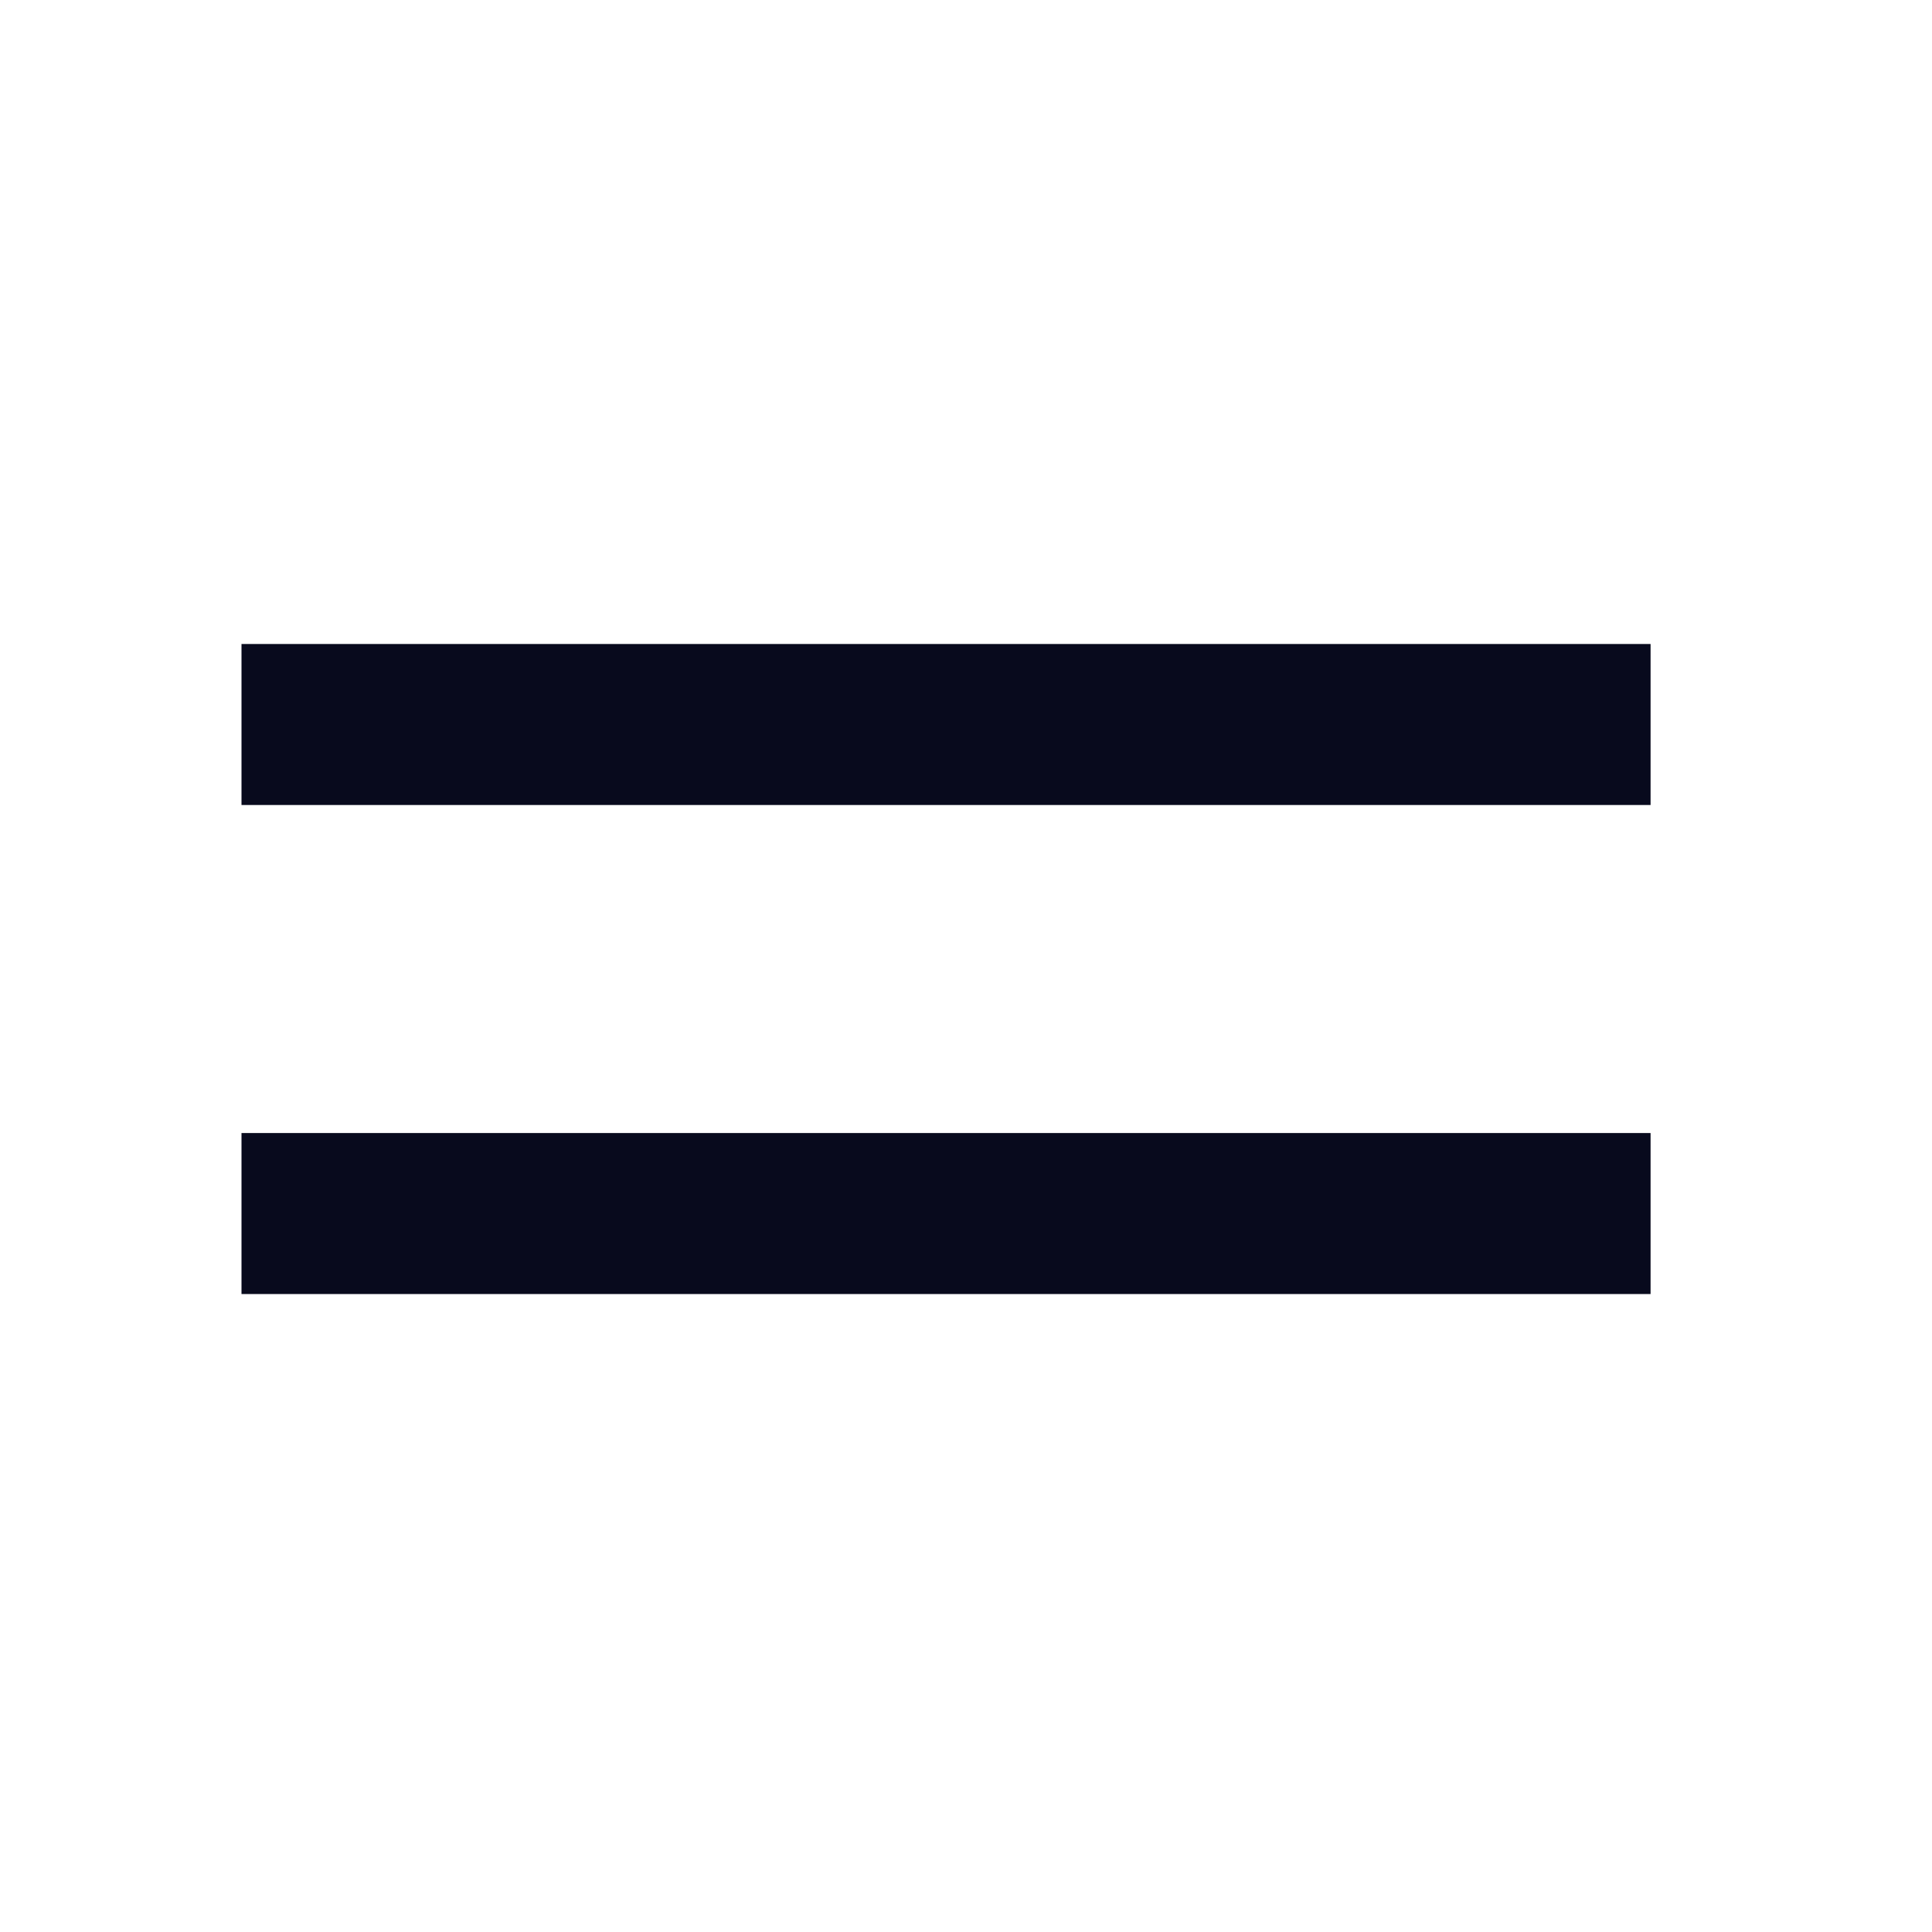 <svg width="24" height="24" viewBox="0 0 24 24" fill="none" xmlns="http://www.w3.org/2000/svg">
<path d="M3 9H20.504" stroke="#080A1D" stroke-width="2" stroke-miterlimit="10"/>
<path d="M3 15.075H20.504" stroke="#080A1D" stroke-width="2" stroke-miterlimit="10"/>
</svg>
